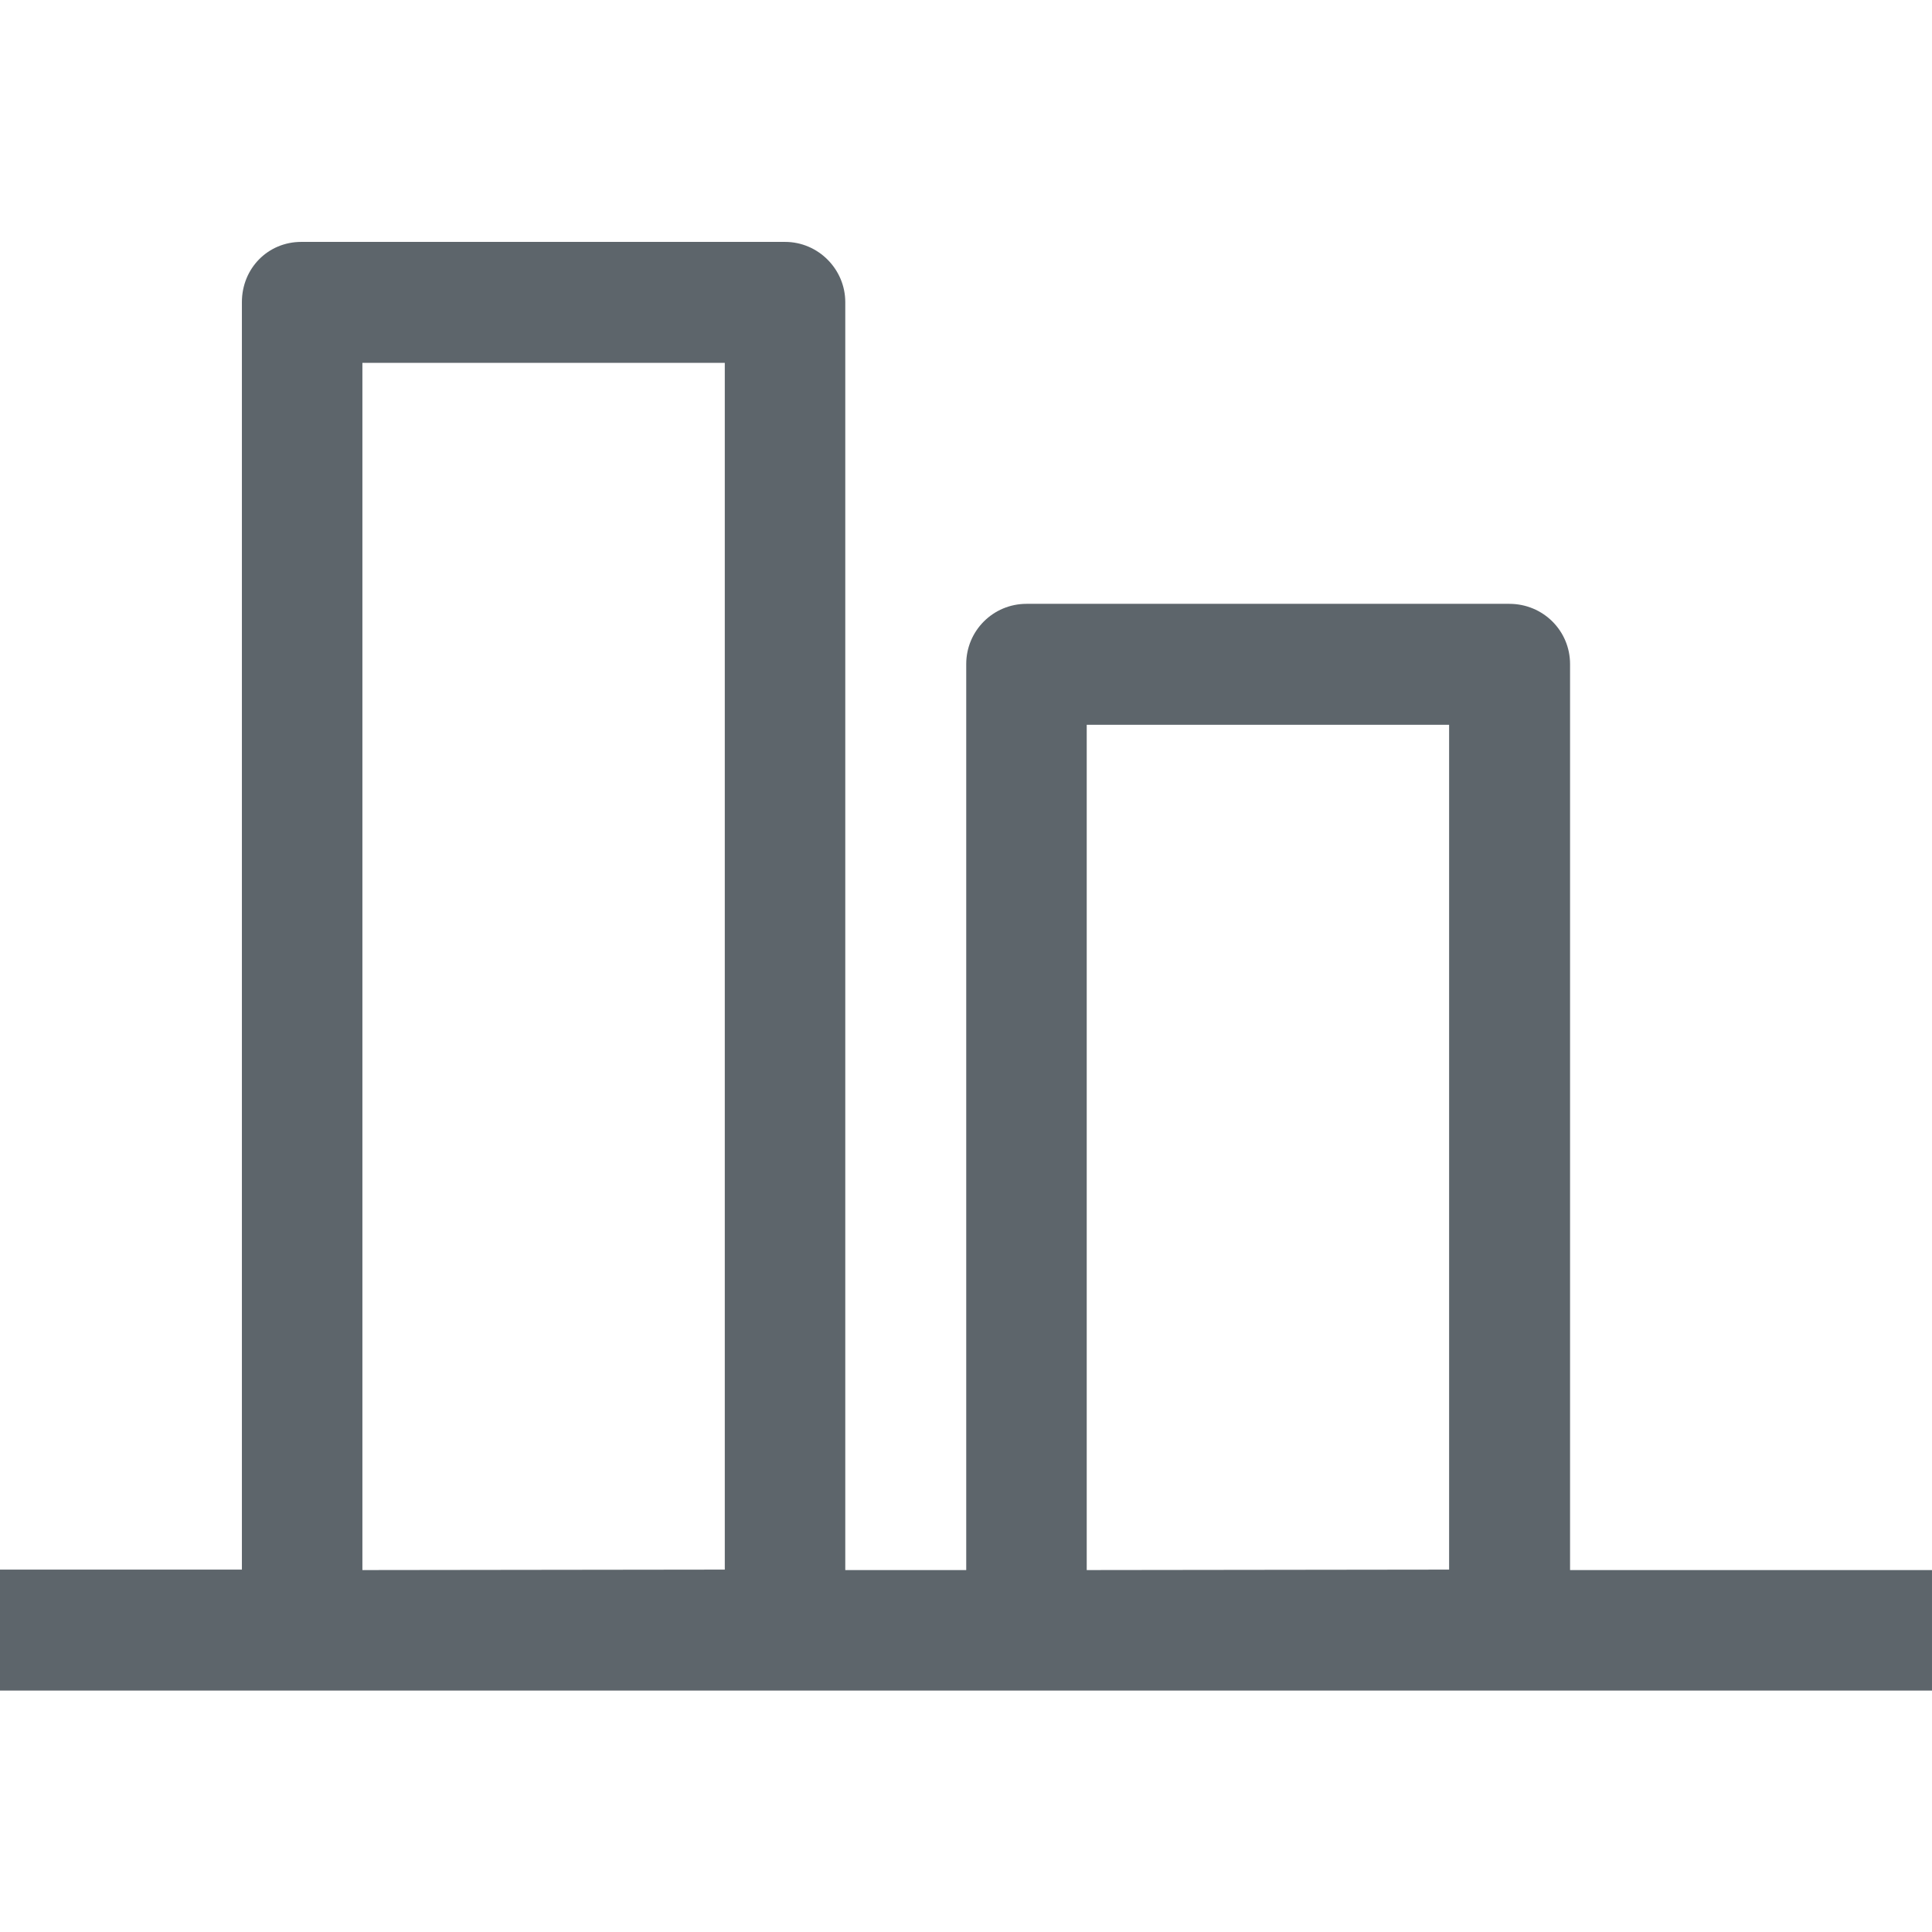 <svg width="16" height="16" version="1.1" viewBox="0 0 4.233 4.233" xmlns="http://www.w3.org/2000/svg">
 <g fill="#5d656b">
  <path d="m4.233 3.704h-4.233v-0.265h0.53v-2.777c0-0.074 0.057-0.132 0.13-0.132h1.06c0.073 0 0.132 0.06 0.132 0.132v2.778h0.265v-1.985c0-0.073 0.059-0.132 0.132-0.132h1.058c0.074 0 0.133 0.059 0.133 0.132v1.985h0.793zm-1.058-0.265v-1.851h-0.794v1.852zm-1.587 0v-2.644h-0.794v2.645z"/>
 </g>
</svg>
